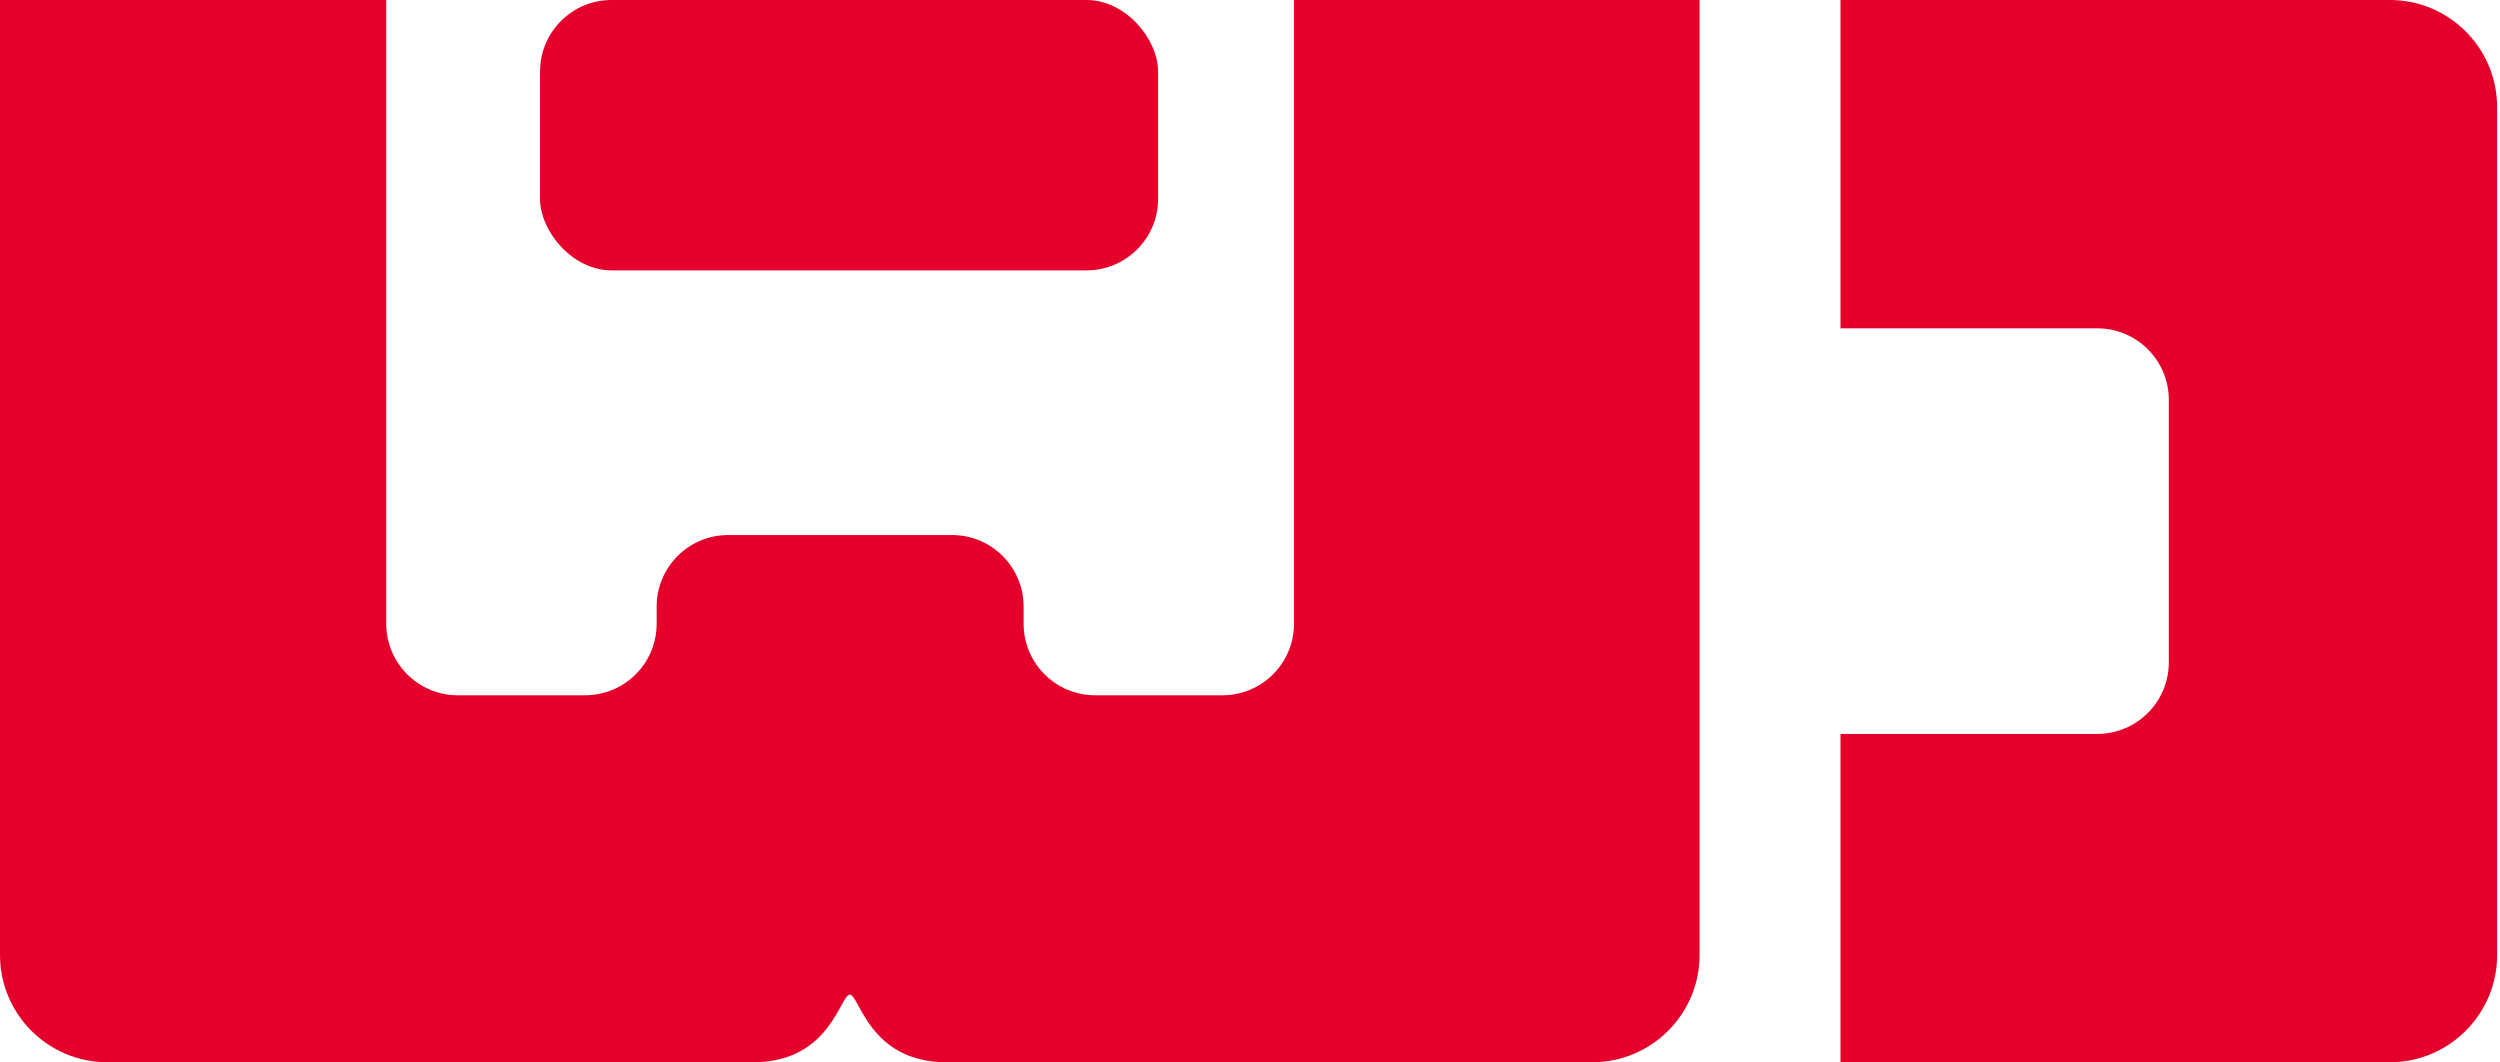 <svg width="699" height="297" viewBox="0 0 699 297" fill="none" xmlns="http://www.w3.org/2000/svg">
<path d="M514.6 0H668.2C684.769 0 698.2 13.431 698.2 30V267C698.2 283.569 684.769 297 668.2 297H514.6V205.2H586.4C597.446 205.2 606.4 196.246 606.4 185.2V111.8C606.4 100.754 597.446 91.8 586.4 91.8H514.6V0Z" fill="#E4002B"/>
<path d="M108 0H0V267C0 283.569 13.431 297 30 297H210.6C232.2 297 234.9 278.1 237.6 278.1C240.3 278.1 243 297 264.6 297H445.2C461.769 297 475.2 283.569 475.2 267V0H361.8V174.4C361.8 185.446 352.846 194.4 341.8 194.4H306.2C295.154 194.4 286.2 185.446 286.2 174.4V169.6C286.2 158.554 277.246 149.6 266.2 149.6H203.6C192.554 149.6 183.6 158.554 183.6 169.6V174.4C183.6 185.446 174.646 194.4 163.6 194.4H128C116.954 194.4 108 185.446 108 174.4V0Z" fill="#E4002B"/>
<rect x="151" width="172.8" height="75.6" rx="20" fill="#E4002B"/>
</svg>
